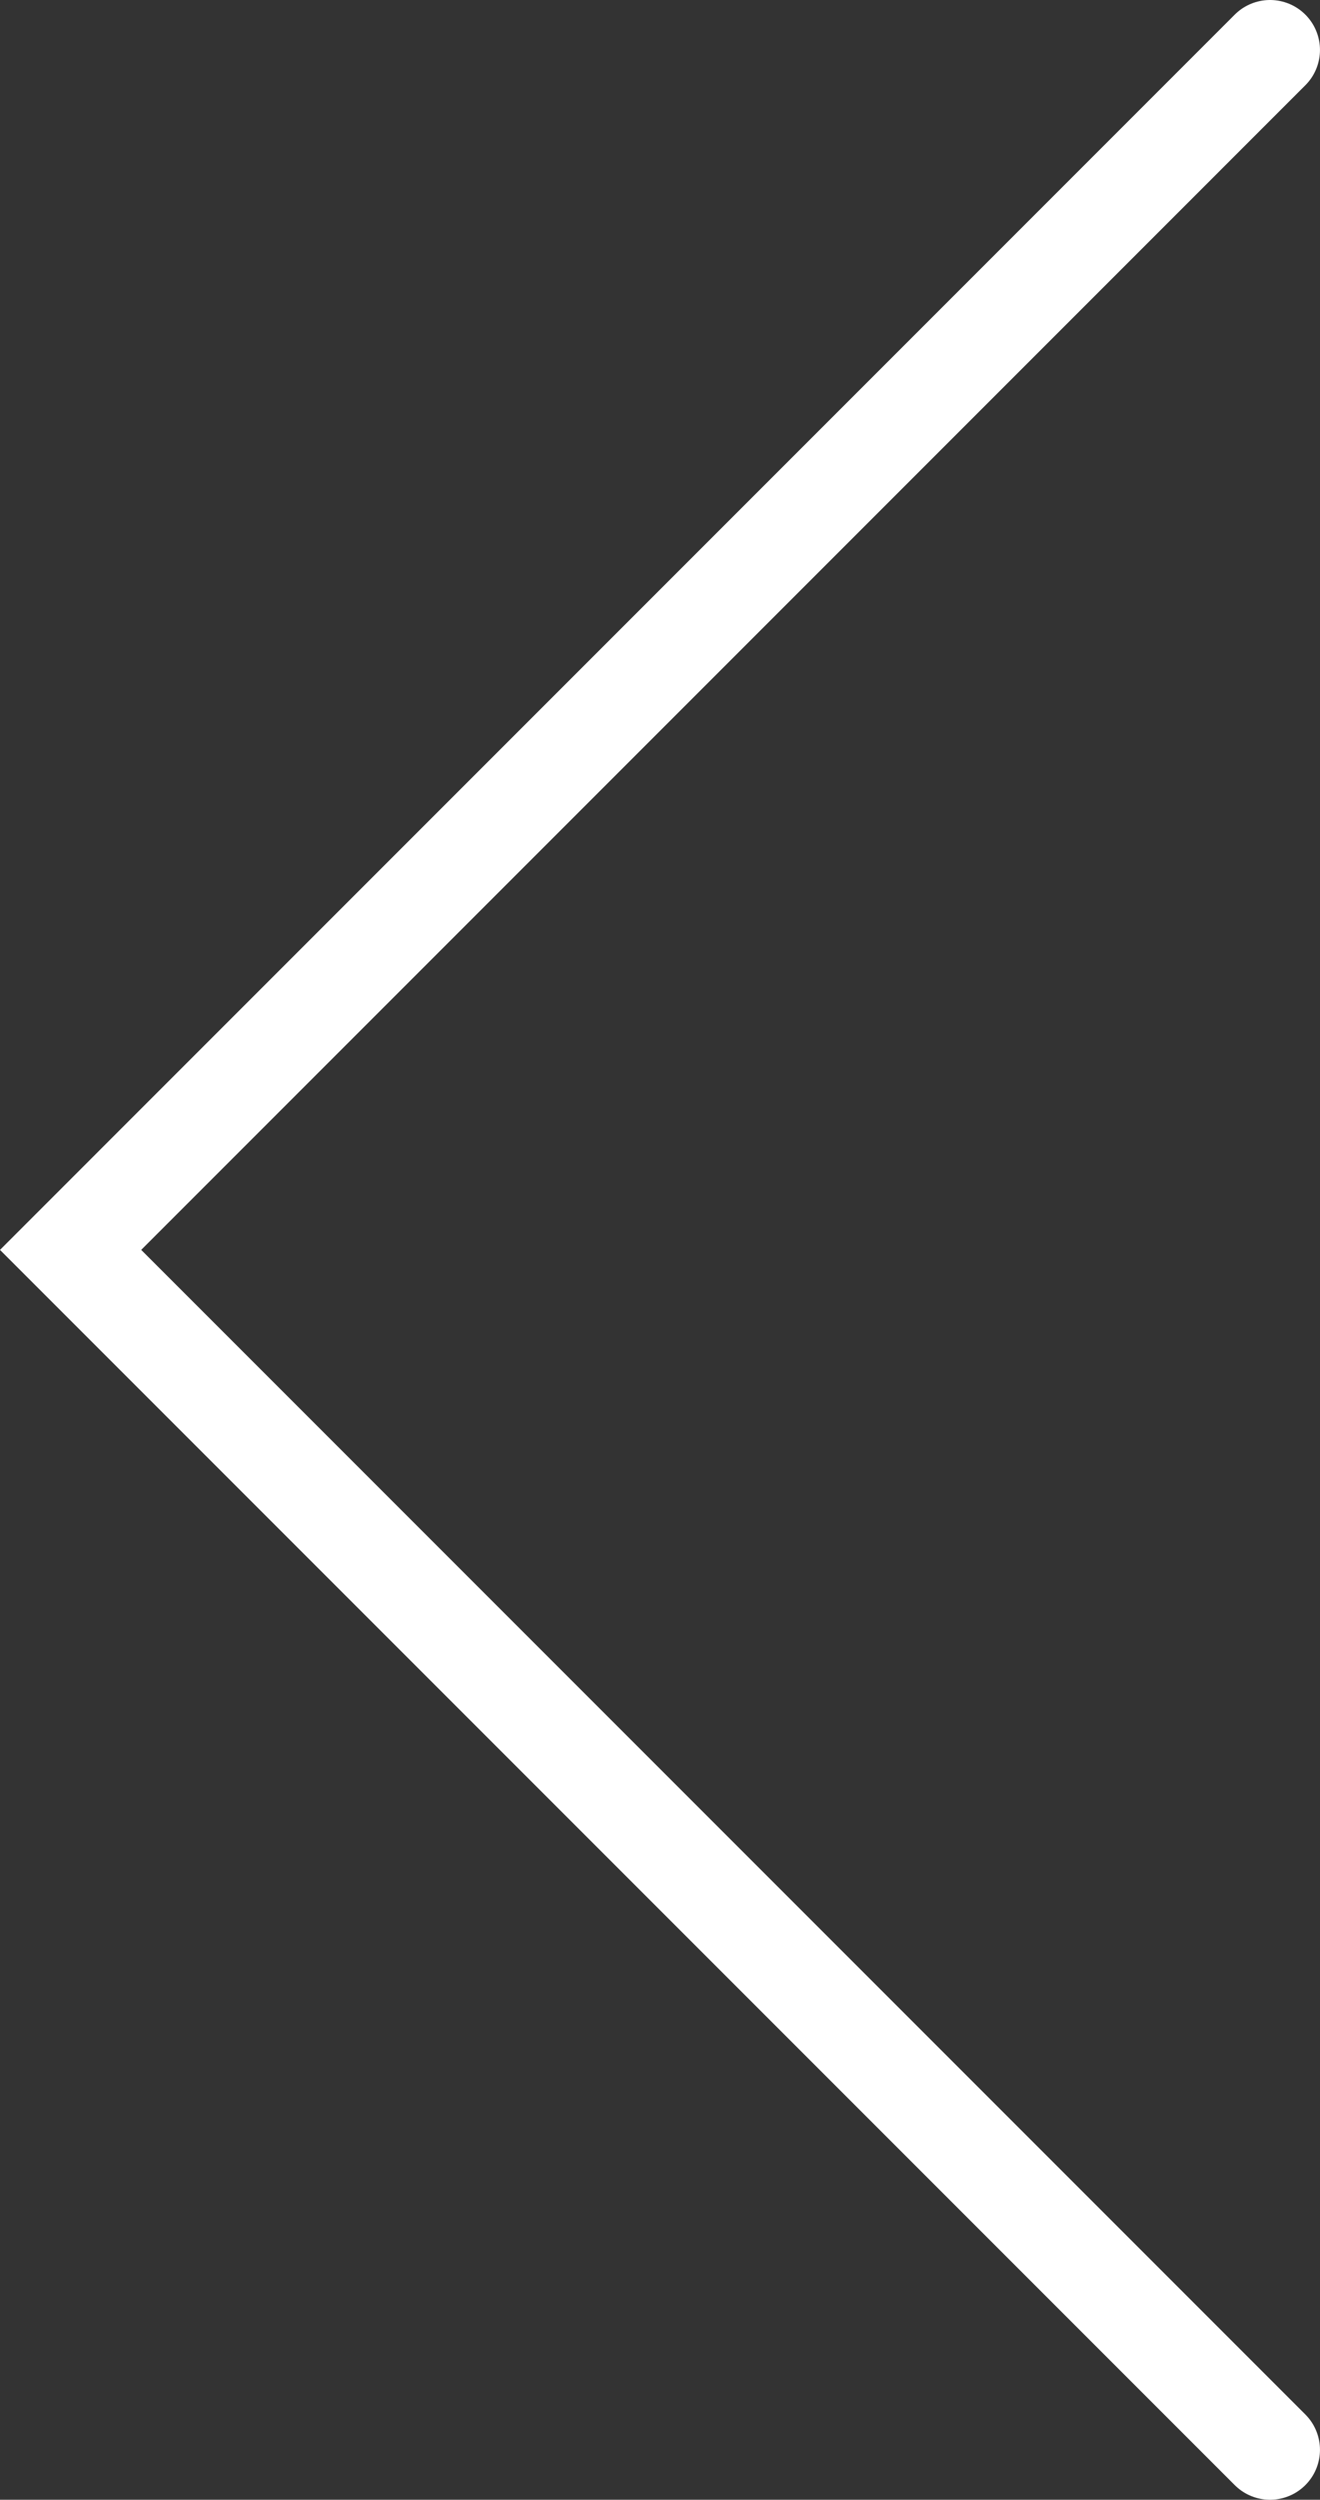 <svg xmlns="http://www.w3.org/2000/svg" width="39.658" height="75.073" viewBox="0 0 39.658 75.073">
  <rect x="0" y="0" width="39.658" height="75.073" fill="#333333" stroke="none"/>
  <path id="Path_1245" data-name="Path 1245" d="M-199.964,740.563-236,776.6l36.036,36.036" transform="translate(238.121 -739.063)" fill="none" stroke="#fff" stroke-linecap="round" stroke-width="3"/>
</svg>
